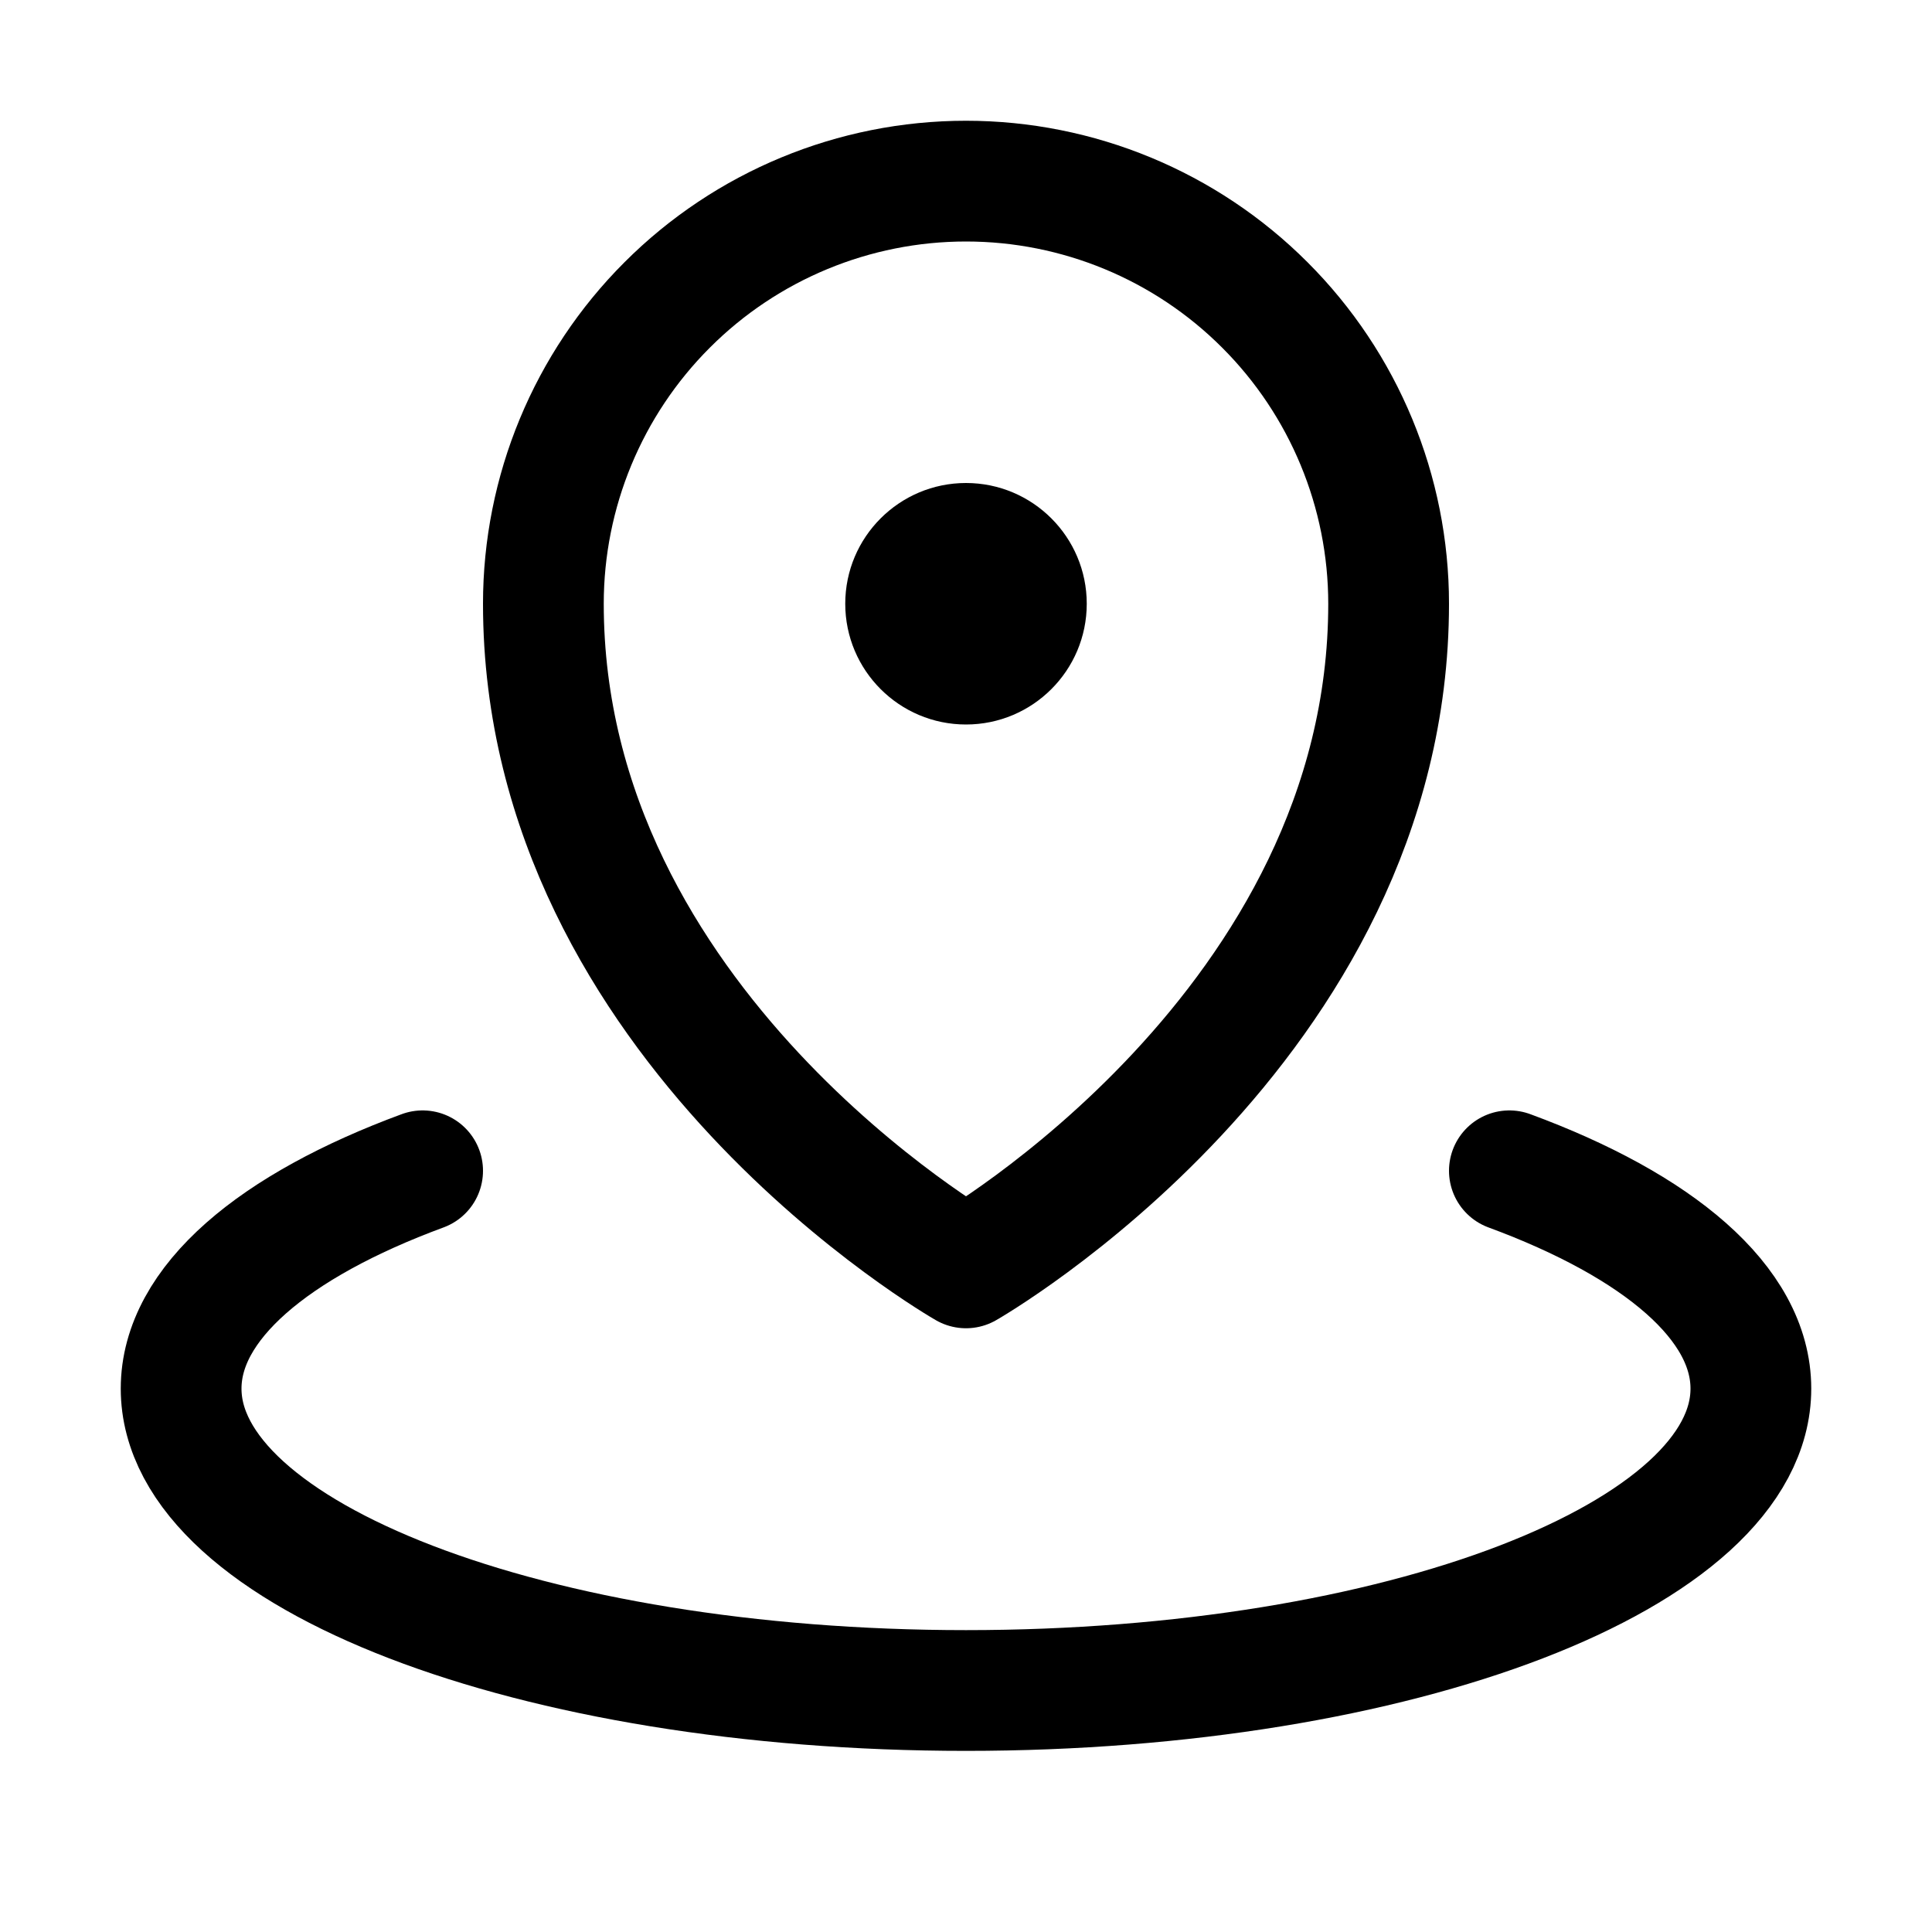 <svg width="24" height="24" viewBox="0 0 24 24" fill="none" xmlns="http://www.w3.org/2000/svg">
<g clip-path="url(#clip0_70_101)">
<path d="M12 9C12.828 9 13.5 8.328 13.5 7.5C13.5 6.672 12.828 6 12 6C11.172 6 10.5 6.672 10.5 7.5C10.5 8.328 11.172 9 12 9Z" fill="black"/>
<path d="M17.25 7.5C17.25 12.75 12 15.75 12 15.75C12 15.75 6.75 12.75 6.75 7.5C6.75 6.108 7.303 4.772 8.288 3.788C9.272 2.803 10.608 2.25 12 2.25C13.392 2.25 14.728 2.803 15.712 3.788C16.697 4.772 17.25 6.108 17.25 7.5Z" stroke="black" stroke-width="1.5" stroke-linecap="round" stroke-linejoin="round"/>
<path d="M18.75 14.544C20.599 15.226 21.75 16.186 21.75 17.25C21.75 19.32 17.385 21 12 21C6.615 21 2.25 19.32 2.25 17.25C2.25 16.186 3.401 15.226 5.25 14.544" stroke="black" stroke-width="1.5" stroke-linecap="round" stroke-linejoin="round"/>
</g>
<defs>
<clipPath id="clip0_70_101">
<rect width="24" height="24" fill="white"/>
</clipPath>
</defs>
</svg>
